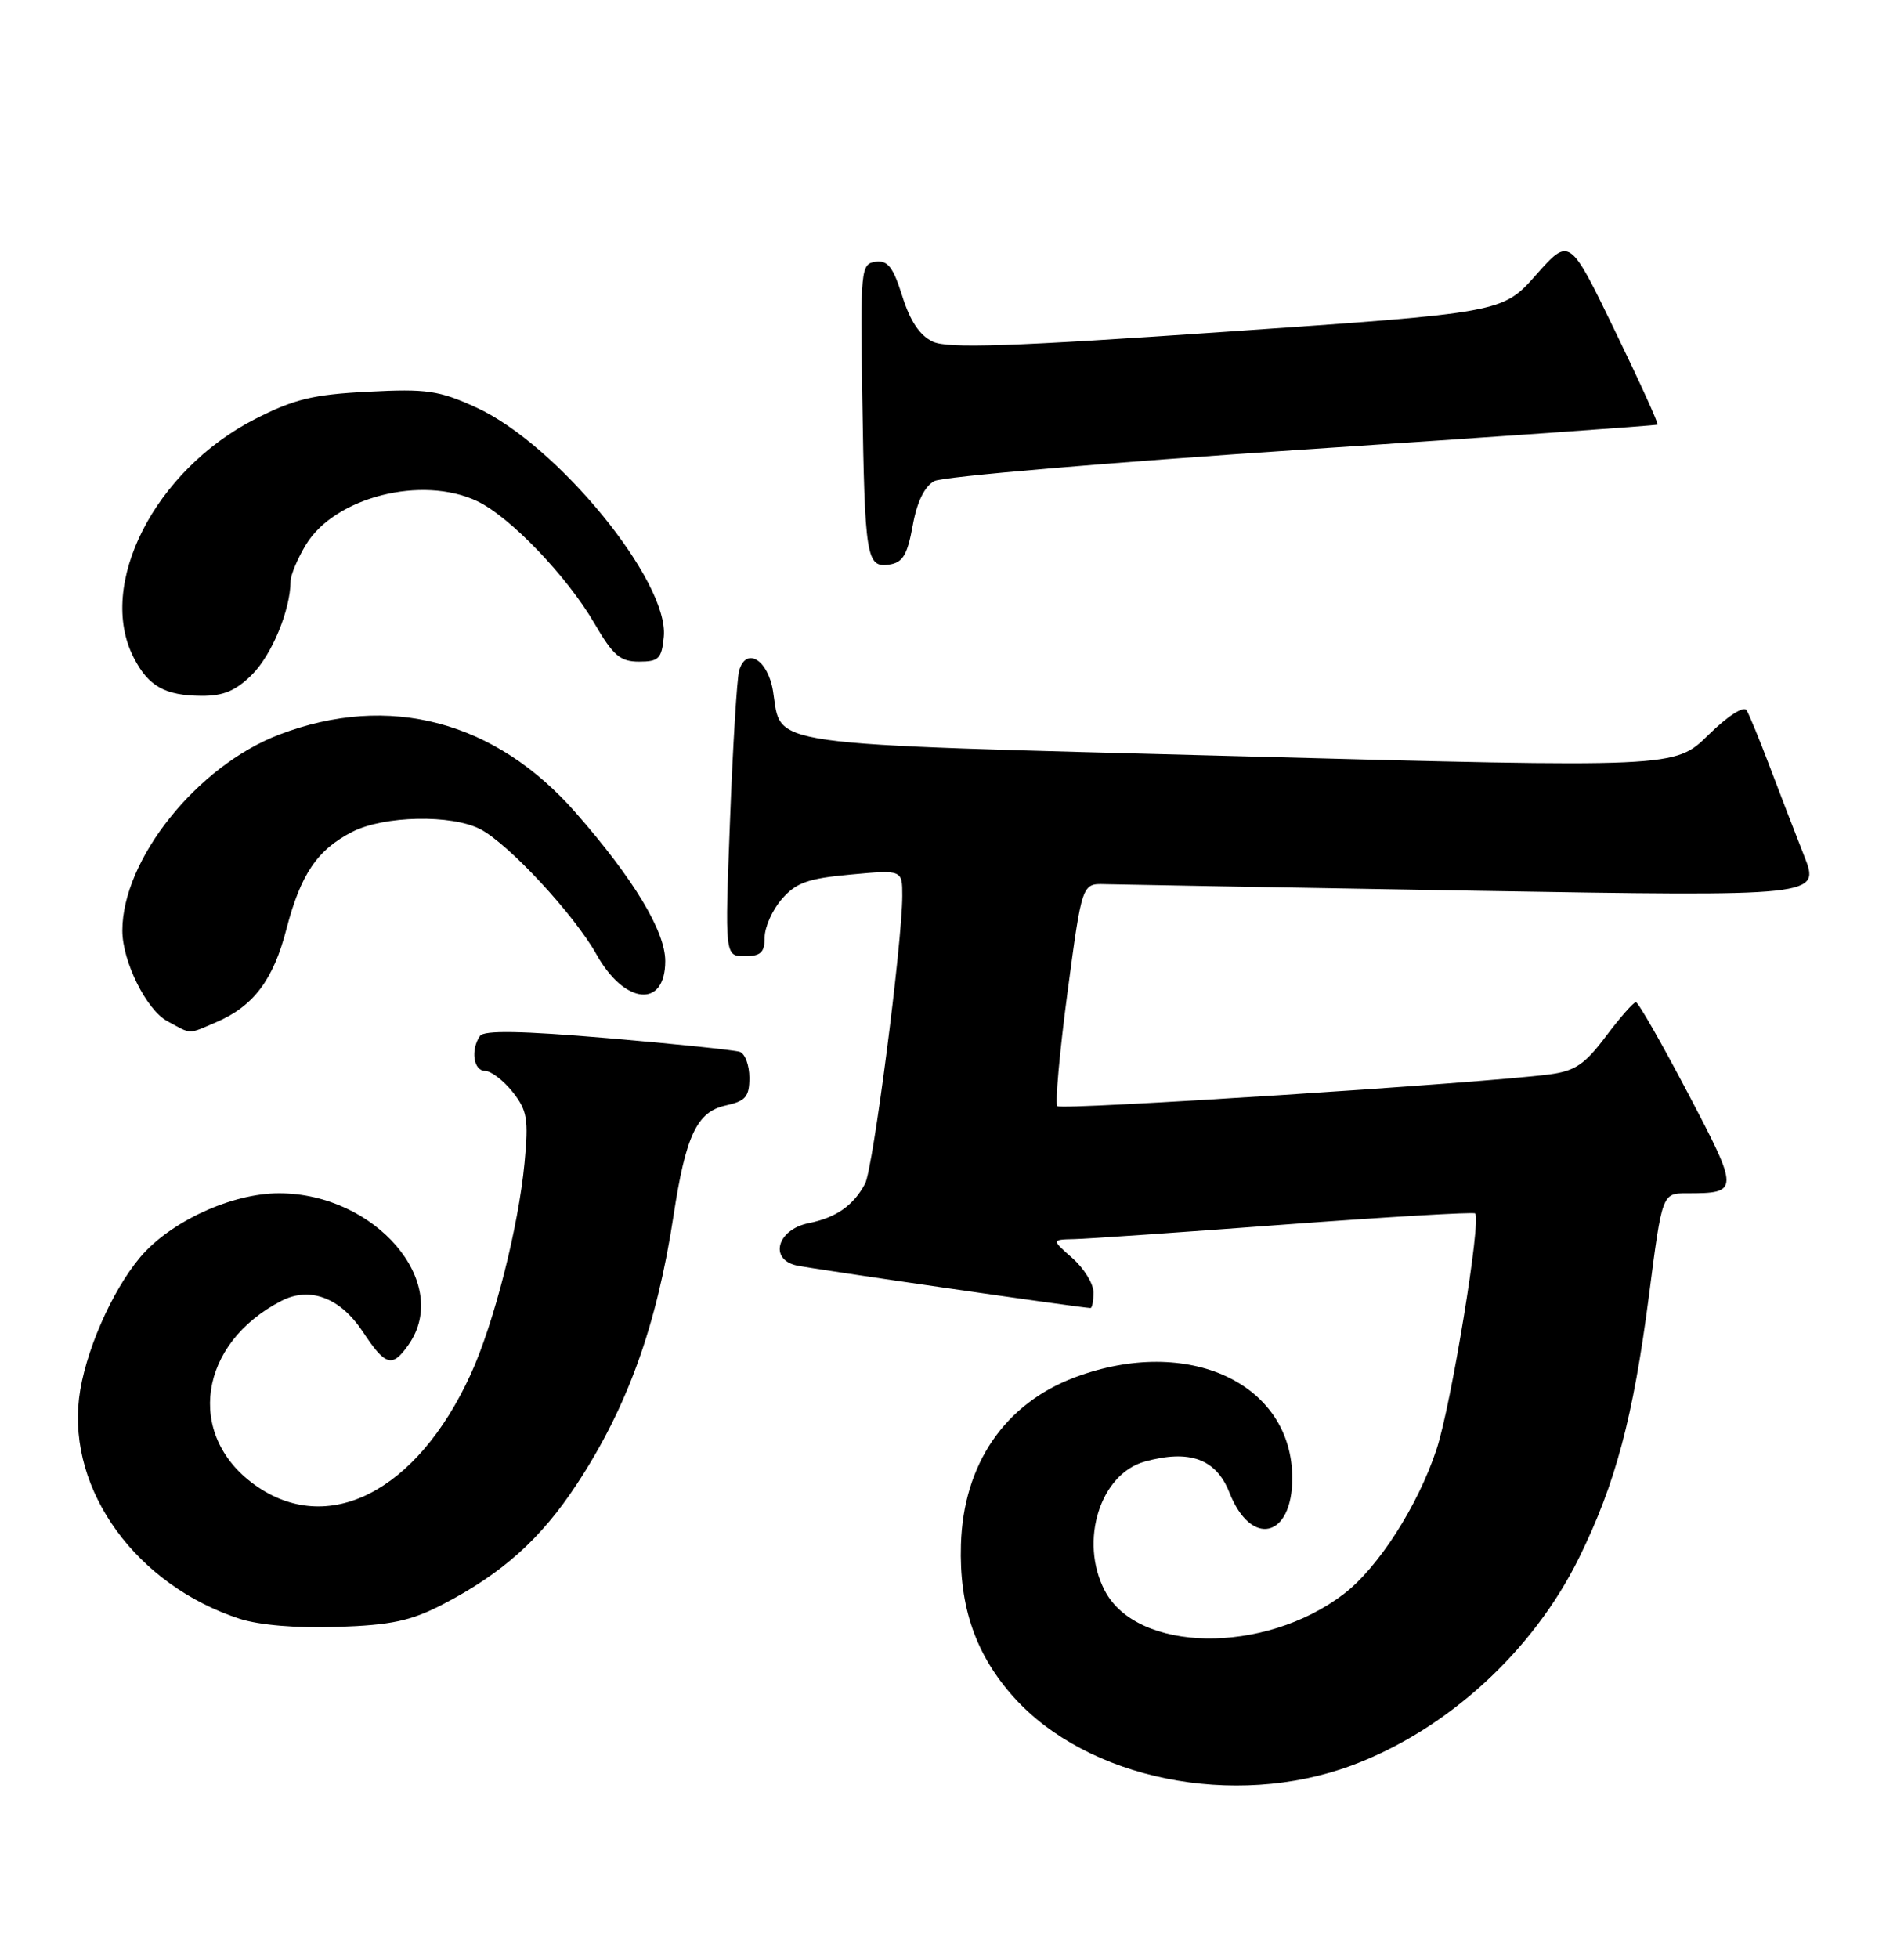 <?xml version="1.0" encoding="UTF-8" standalone="no"?>
<!DOCTYPE svg PUBLIC "-//W3C//DTD SVG 1.1//EN" "http://www.w3.org/Graphics/SVG/1.1/DTD/svg11.dtd" >
<svg xmlns="http://www.w3.org/2000/svg" xmlns:xlink="http://www.w3.org/1999/xlink" version="1.1" viewBox="0 0 249 256">
 <g >
 <path fill="currentColor"
d=" M 176.74 230.81 C 189.20 226.19 200.48 215.90 206.51 203.64 C 211.28 193.94 213.58 185.32 215.64 169.42 C 217.37 156.00 217.37 156.00 220.60 156.00 C 227.49 156.00 227.49 155.75 220.74 142.91 C 217.31 136.38 214.25 131.03 213.94 131.02 C 213.63 131.01 211.87 133.01 210.03 135.46 C 207.25 139.16 205.99 140.02 202.59 140.46 C 193.92 141.60 138.83 145.16 138.28 144.61 C 137.96 144.30 138.56 137.62 139.60 129.77 C 141.50 115.50 141.50 115.50 144.50 115.59 C 146.15 115.64 167.87 116.02 192.78 116.45 C 238.05 117.21 238.05 117.21 235.93 111.86 C 234.77 108.91 232.74 103.66 231.43 100.19 C 230.12 96.72 228.76 93.42 228.41 92.85 C 228.04 92.25 225.91 93.63 223.40 96.10 C 219.03 100.38 219.03 100.38 161.98 98.86 C 98.63 97.18 102.29 97.69 101.09 90.33 C 100.42 86.22 97.56 84.51 96.66 87.69 C 96.38 88.69 95.84 97.49 95.47 107.25 C 94.79 125.00 94.79 125.00 97.39 125.00 C 99.49 125.00 100.00 124.52 100.00 122.56 C 100.00 121.21 101.01 118.95 102.25 117.53 C 104.11 115.39 105.67 114.84 111.25 114.33 C 118.00 113.71 118.00 113.71 118.00 117.11 C 117.99 123.30 114.18 152.80 113.13 154.75 C 111.60 157.61 109.36 159.18 105.74 159.91 C 101.63 160.75 100.54 164.63 104.19 165.44 C 106.19 165.88 141.55 171.00 142.61 171.00 C 142.83 171.00 143.00 170.08 143.00 168.95 C 143.00 167.83 141.76 165.81 140.25 164.48 C 137.50 162.06 137.50 162.06 140.50 161.99 C 142.15 161.96 154.53 161.10 168.00 160.09 C 181.47 159.09 192.68 158.43 192.91 158.63 C 193.76 159.37 189.78 183.73 187.86 189.50 C 185.42 196.87 180.22 204.97 175.73 208.39 C 165.31 216.34 148.68 216.08 144.46 207.91 C 141.12 201.47 143.87 192.68 149.72 191.07 C 155.58 189.45 159.05 190.73 160.78 195.13 C 163.61 202.32 169.00 201.08 169.00 193.25 C 169.00 180.84 155.38 174.52 140.60 180.05 C 131.39 183.49 125.98 191.42 125.67 201.92 C 125.42 210.06 127.60 216.34 132.59 221.89 C 142.24 232.62 161.39 236.49 176.74 230.81 Z  M 57.89 209.75 C 65.69 205.70 70.73 201.19 75.44 194.02 C 82.04 183.99 85.88 173.34 88.07 159.00 C 89.68 148.44 91.13 145.35 94.91 144.52 C 97.51 143.95 98.00 143.38 98.00 140.89 C 98.00 139.27 97.44 137.75 96.75 137.51 C 96.06 137.28 88.30 136.47 79.50 135.72 C 68.19 134.76 63.28 134.67 62.77 135.43 C 61.52 137.24 61.92 140.00 63.43 140.00 C 64.21 140.00 65.84 141.24 67.04 142.75 C 68.95 145.17 69.14 146.29 68.60 152.00 C 67.80 160.44 64.60 173.02 61.55 179.68 C 54.51 195.05 42.82 201.00 33.25 194.07 C 24.24 187.54 26.00 175.62 36.81 170.06 C 40.51 168.15 44.50 169.65 47.42 174.06 C 50.42 178.60 51.29 178.85 53.44 175.78 C 59.11 167.68 49.09 156.00 36.48 156.00 C 30.31 156.00 22.29 159.69 18.36 164.33 C 14.58 168.80 11.03 176.98 10.34 182.79 C 8.90 194.92 17.86 207.22 31.32 211.62 C 33.92 212.46 38.77 212.87 44.14 212.69 C 51.17 212.45 53.74 211.90 57.89 209.75 Z  M 28.28 133.63 C 33.13 131.56 35.74 128.12 37.45 121.49 C 39.32 114.30 41.49 111.09 46.07 108.75 C 50.23 106.63 59.03 106.45 62.81 108.40 C 66.51 110.32 75.08 119.55 78.01 124.78 C 81.69 131.36 87.00 131.86 87.00 125.64 C 87.00 121.75 82.88 114.92 75.33 106.29 C 64.78 94.22 50.87 90.55 36.51 96.04 C 25.79 100.13 16.00 112.36 16.00 121.66 C 16.00 125.68 19.14 132.01 21.87 133.49 C 25.13 135.26 24.49 135.25 28.28 133.63 Z  M 32.98 88.17 C 35.57 85.59 37.97 79.74 38.00 76.00 C 38.00 75.17 38.92 73.01 40.02 71.19 C 43.81 64.98 55.19 62.10 62.41 65.52 C 66.70 67.56 74.15 75.33 77.74 81.50 C 80.18 85.70 81.11 86.50 83.57 86.50 C 86.15 86.50 86.54 86.11 86.81 83.24 C 87.51 76.01 72.87 58.12 62.30 53.28 C 57.43 51.05 55.82 50.81 48.15 51.21 C 40.96 51.57 38.46 52.18 33.38 54.77 C 20.21 61.50 12.58 76.49 17.50 86.00 C 19.42 89.72 21.57 90.93 26.33 90.97 C 29.22 90.99 30.84 90.31 32.98 88.17 Z  M 119.36 68.72 C 119.92 65.60 120.91 63.58 122.20 62.89 C 123.28 62.31 144.95 60.46 170.34 58.78 C 195.73 57.10 216.62 55.63 216.77 55.51 C 216.92 55.39 214.39 49.83 211.15 43.15 C 205.26 31.00 205.26 31.00 200.88 35.94 C 196.50 40.88 196.50 40.88 160.50 43.36 C 132.25 45.31 123.96 45.59 122.00 44.67 C 120.29 43.87 119.02 41.98 118.00 38.72 C 116.80 34.91 116.10 34.00 114.50 34.22 C 112.58 34.49 112.51 35.16 112.77 52.00 C 113.09 72.93 113.30 74.24 116.28 73.81 C 118.05 73.56 118.66 72.56 119.36 68.72 Z "/>
</g>
</svg>